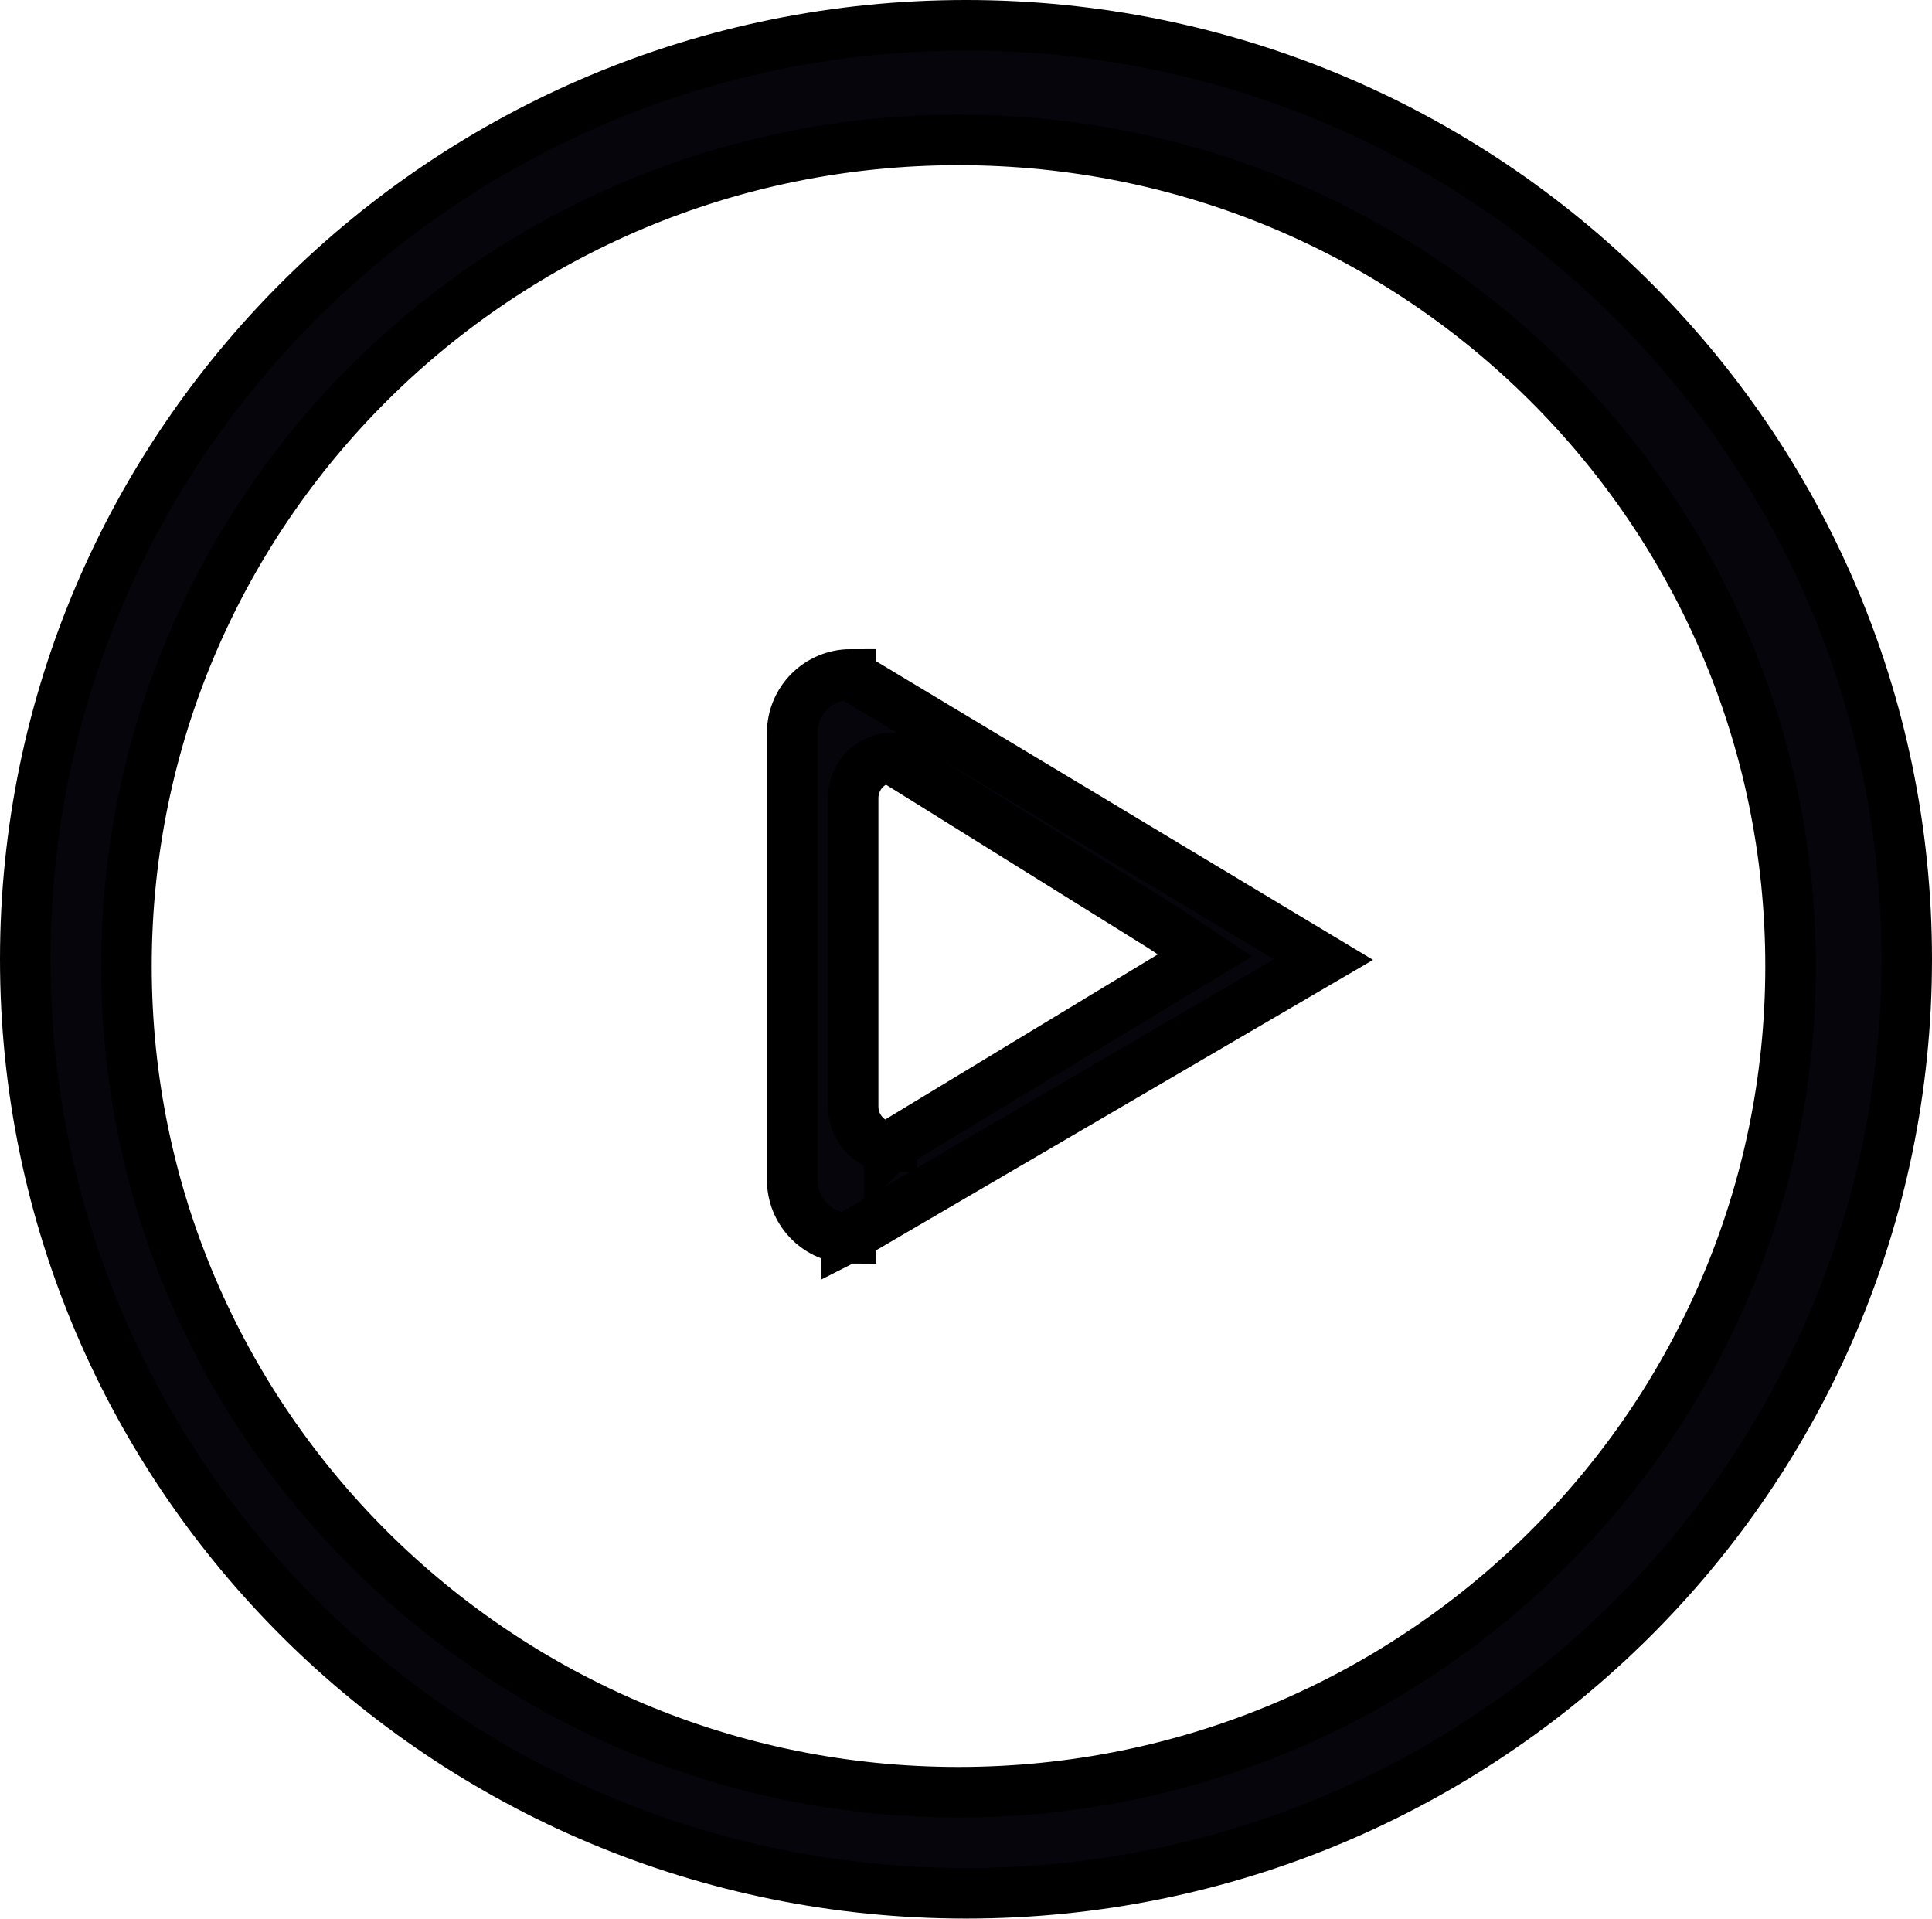 <svg version="1.1" xmlns="http://www.w3.org/2000/svg" xmlns:xlink="http://www.w3.org/1999/xlink" width="19.1" height="18.967" viewBox="0,0,19.1,18.967"><g transform="translate(-243.395,-118.881)"><g data-paper-data="{&quot;isPaintingLayer&quot;:true}" fill="#07050c" fill-rule="nonzero" stroke="#000000" stroke-width="0.5" stroke-linecap="butt" stroke-linejoin="miter" stroke-miterlimit="10" stroke-dasharray="" stroke-dashoffset="0" style="mix-blend-mode: normal"><path d="M262.245,128.364c0,5.099 -4.164,9.233 -9.3,9.233c-5.136,0 -9.3,-4.134 -9.3,-9.233c0,-5.099 4.164,-9.233 9.3,-9.233c5.136,0 9.3,4.134 9.3,9.233zM252.871,120.264c-4.543,0 -8.226,3.656 -8.226,8.167c0,4.51 3.683,8.167 8.226,8.167c4.543,0 8.226,-3.656 8.226,-8.167c0,-4.51 -3.683,-8.167 -8.226,-8.167zM256.479,128.367l-4.672,2.73v0.026c-0.014,0 -0.028,-0 -0.042,-0.001l-0.002,0.001l0,-0.001c-0.3,-0.022 -0.536,-0.272 -0.536,-0.578v-4.417c0,-0.32 0.259,-0.579 0.579,-0.579v0.011zM252.214,126.381v-0.008c-0.213,0 -0.385,0.179 -0.385,0.399v3.046c0,0.21 0.157,0.383 0.356,0.398l-0,0.001l0.001,-0.001c0.009,0.001 0.018,0.001 0.028,0.001v-0.018l3.094,-1.874l-0.427,-0.283z"/></g></g></svg>